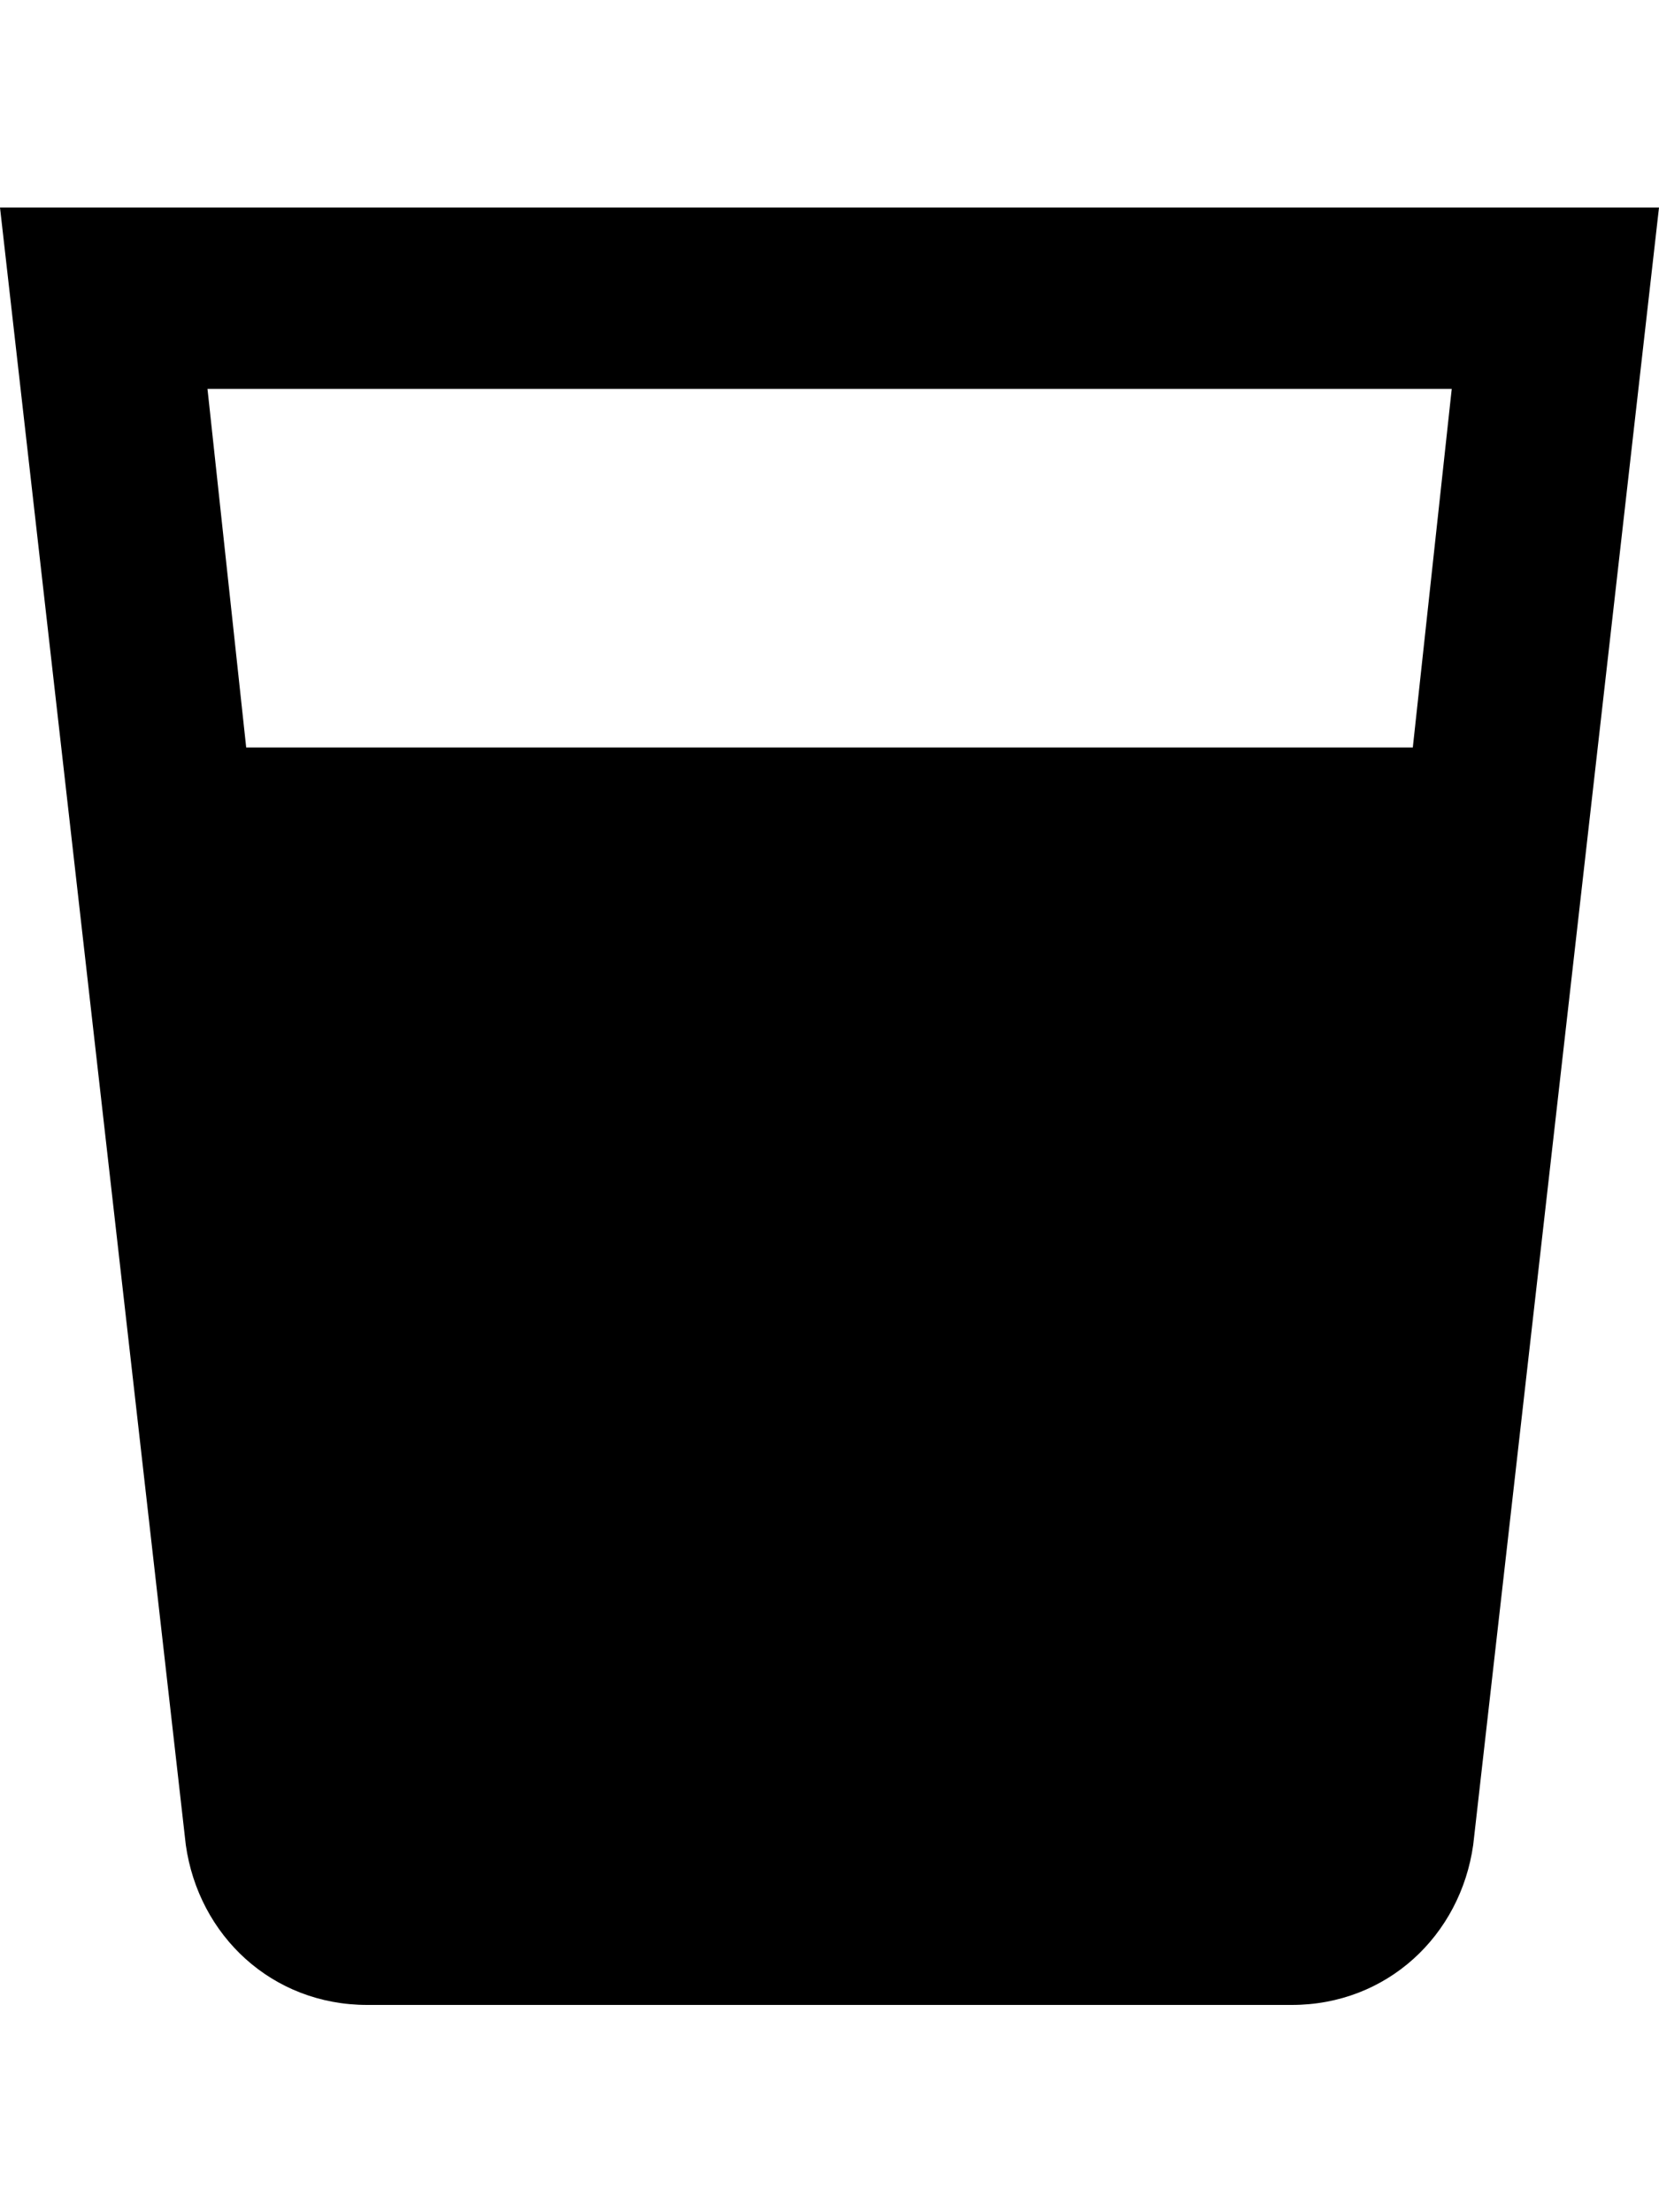 <svg height="1000" width="750" xmlns="http://www.w3.org/2000/svg"><path d="M0 93.8h750L666 834c-5.8 41 -39 72.3 -82 72.3H166C123 906.3 89.8 875 84 834zm638.7 244.1l17.6 -162.1H93.8l17.5 162.1h527.4z"/></svg>